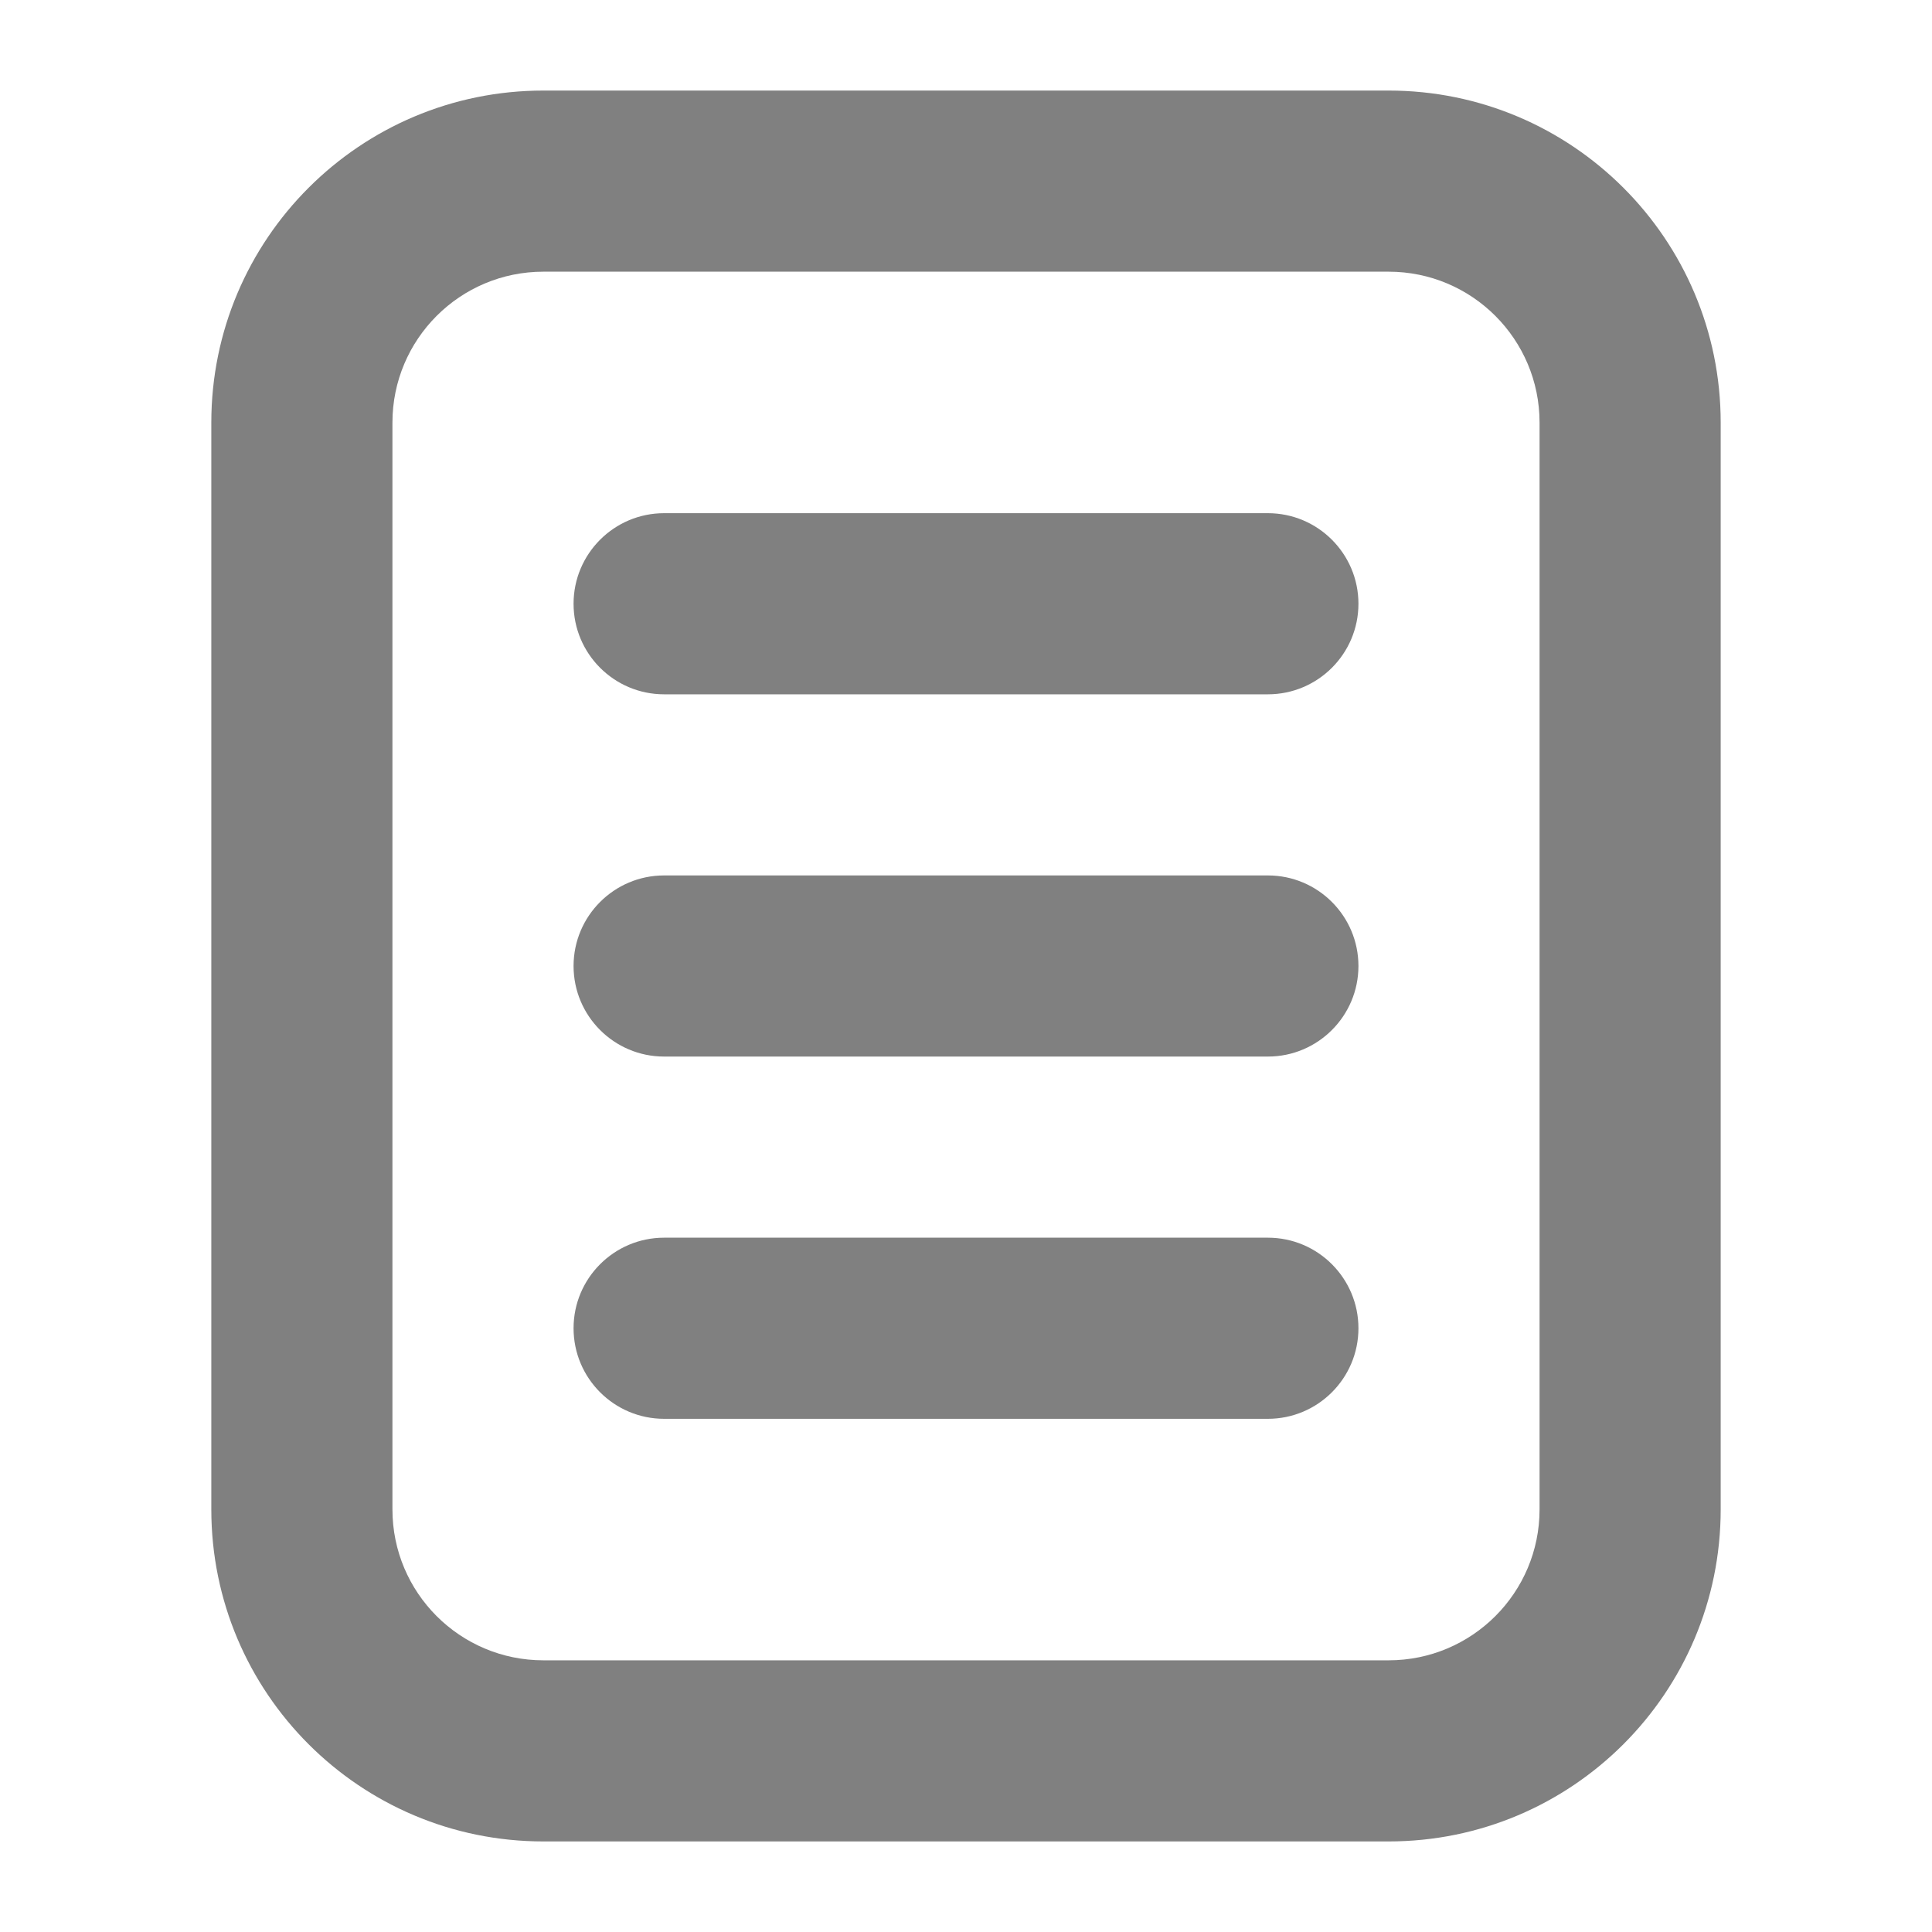 <svg width="32" height="32" viewBox="0 0 32 32" fill="none" xmlns="http://www.w3.org/2000/svg">
<path d="M11 14.5C10.172 14.5 9.5 15.172 9.5 16C9.5 16.828 10.172 17.5 11 17.5H21C21.828 17.5 22.5 16.828 22.5 16C22.5 15.172 21.828 14.5 21 14.5H11Z" fill="#808080"/>
<path d="M9.5 10C9.5 9.172 10.172 8.5 11 8.5H21C21.828 8.5 22.5 9.172 22.5 10C22.5 10.828 21.828 11.5 21 11.5H11C10.172 11.5 9.5 10.828 9.5 10Z" fill="#808080"/>
<path d="M11 20.5C10.172 20.5 9.5 21.172 9.5 22C9.5 22.828 10.172 23.5 11 23.5H21C21.828 23.5 22.5 22.828 22.5 22C22.5 21.172 21.828 20.5 21 20.5H11Z" fill="#808080"/>
<path fill-rule="evenodd" clip-rule="evenodd" d="M23 1.5C26.038 1.5 28.5 3.962 28.5 7V25C28.5 28.038 26.038 30.5 23 30.5H9C5.962 30.5 3.5 28.038 3.5 25V7C3.5 3.962 5.962 1.5 9 1.5H23ZM25.5 7C25.5 5.619 24.381 4.5 23 4.5H9C7.619 4.5 6.5 5.619 6.5 7V25C6.5 26.381 7.619 27.5 9 27.5H23C24.381 27.5 25.5 26.381 25.5 25V7Z" fill="#808080"/>
</svg>
